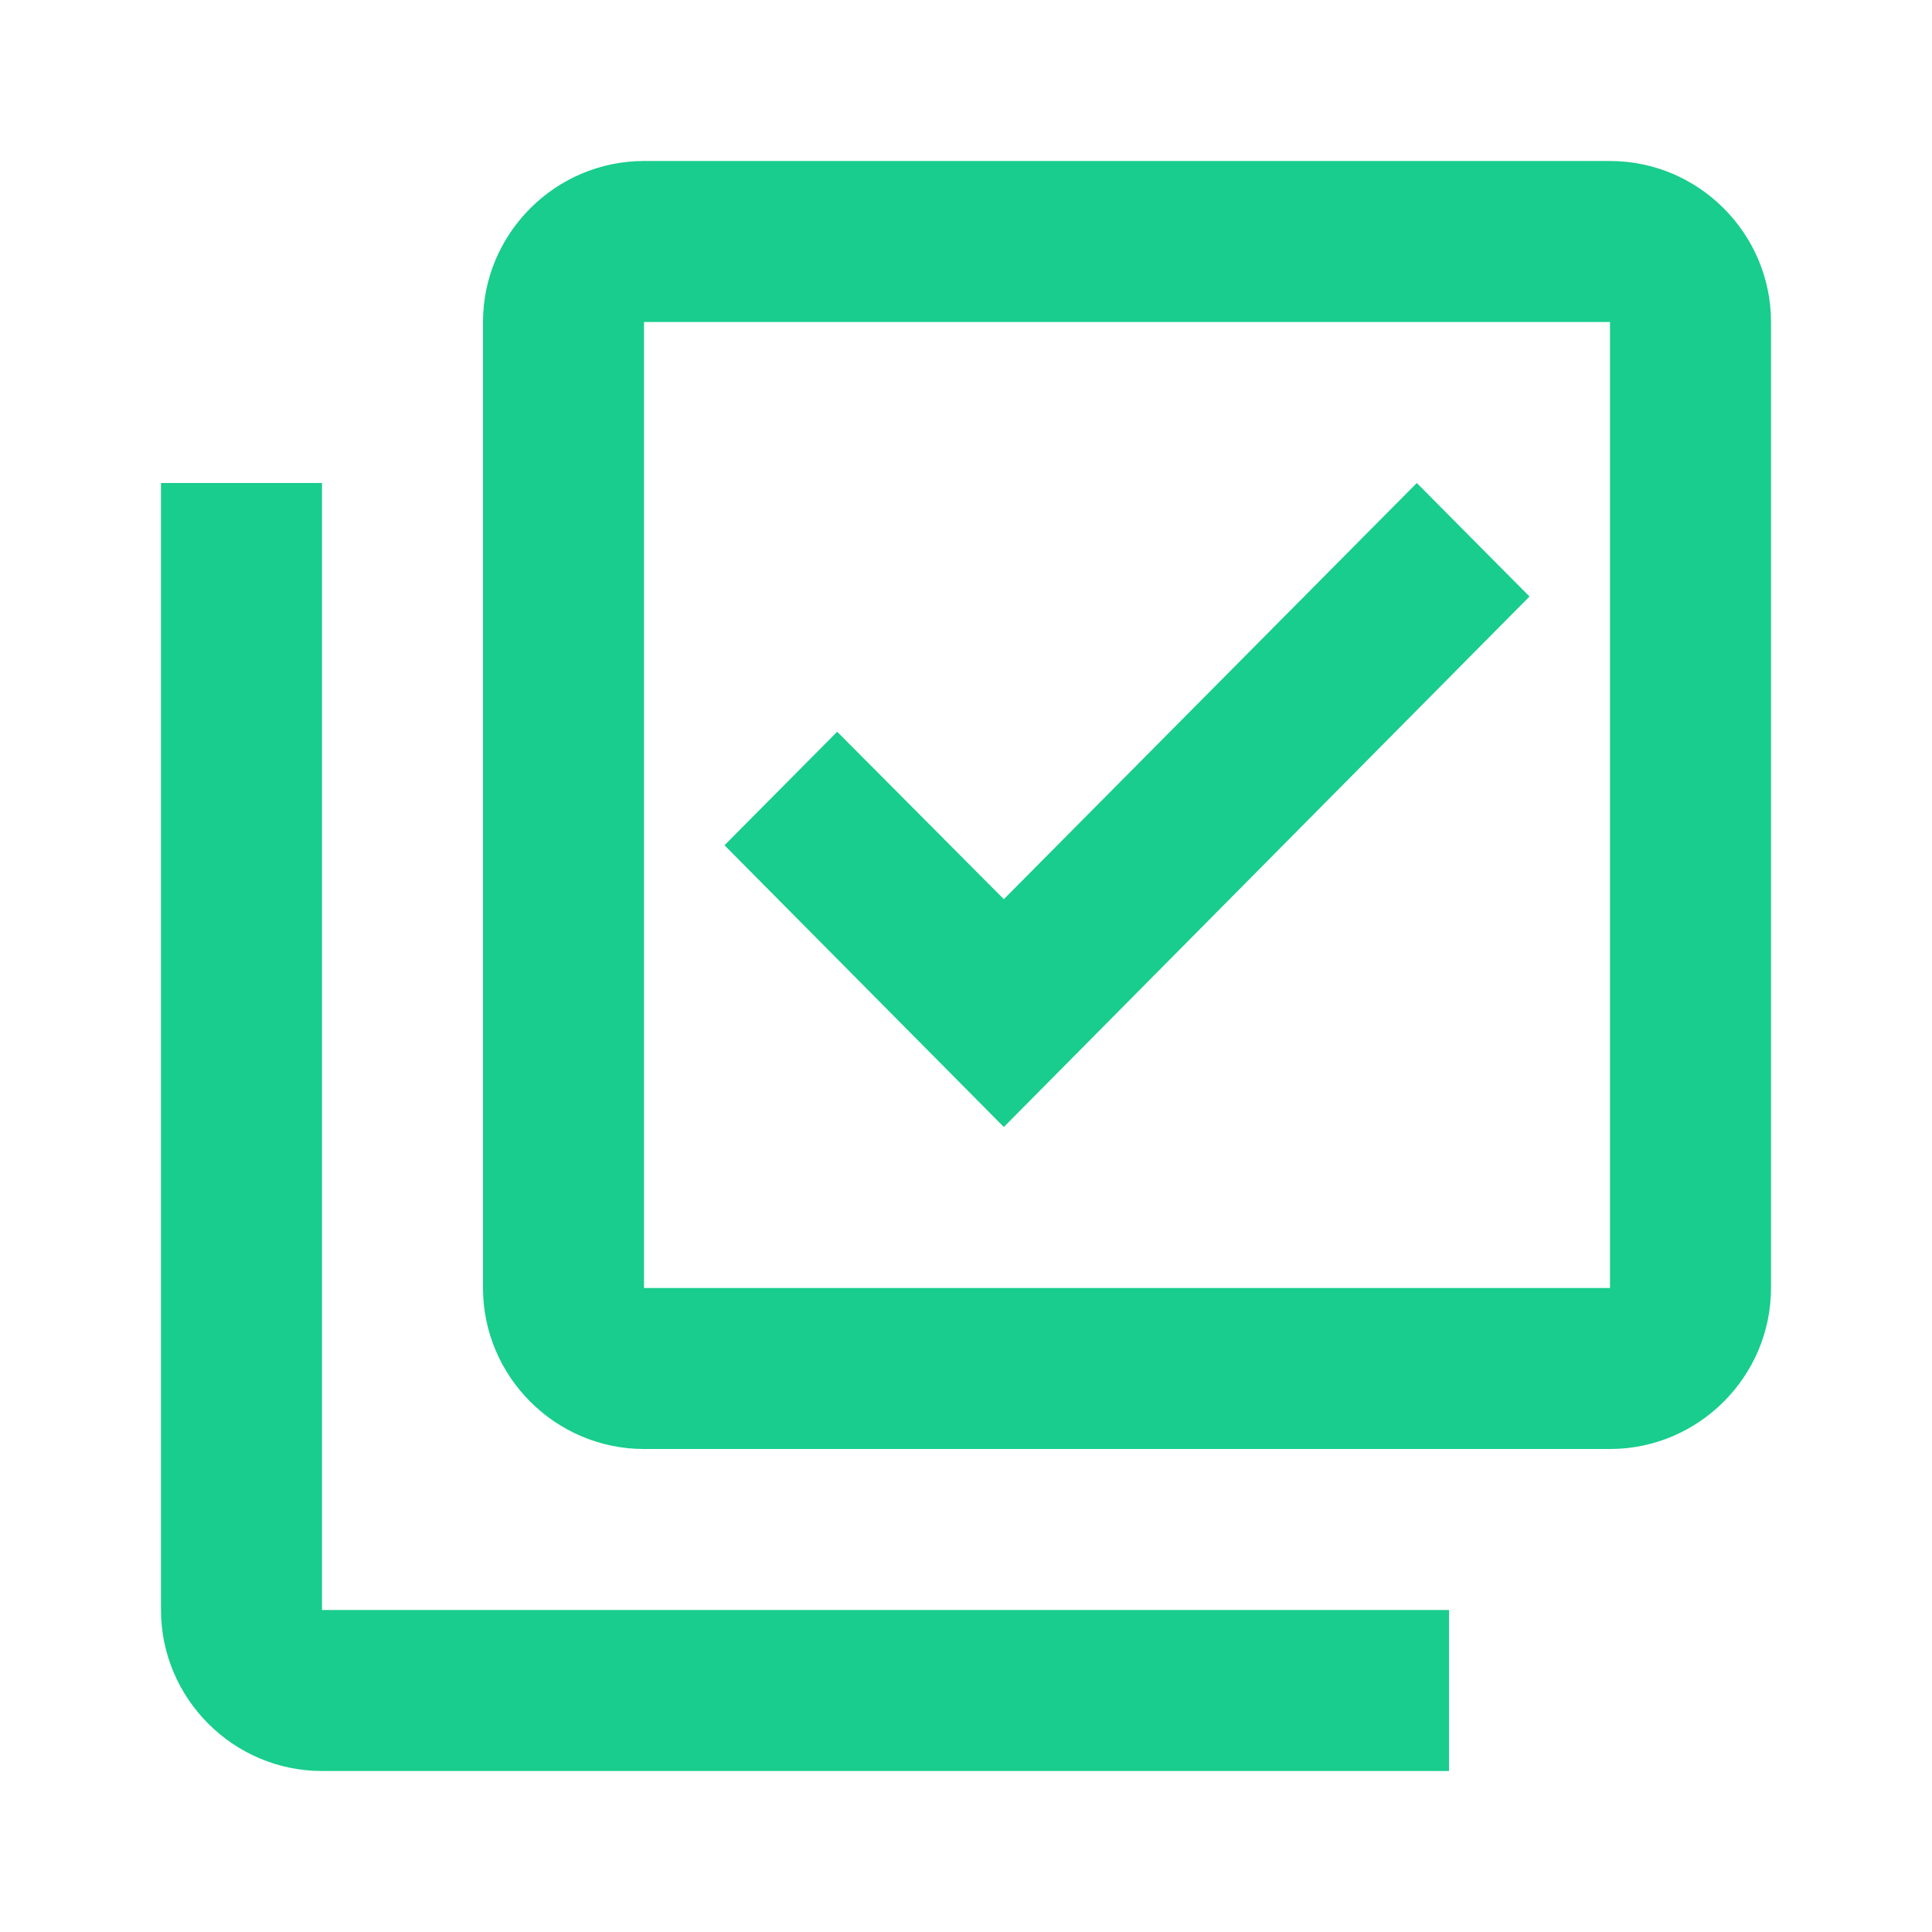 <svg xmlns="http://www.w3.org/2000/svg" viewBox="0 0 24 24"><title>library_add_check</title><g fill="none" class="nc-icon-wrapper"><path d="M20 4v12H8V4h12zm0-2H8c-1.1 0-2 .9-2 2v12c0 1.1.9 2 2 2h12c1.1 0 2-.9 2-2V4c0-1.1-.9-2-2-2zm-7.53 12L9 10.5l1.4-1.41 2.07 2.08L17.6 6 19 7.41 12.47 14zM4 6H2v14c0 1.1.9 2 2 2h14v-2H4V6z" fill="#18CD8D"></path></g></svg>